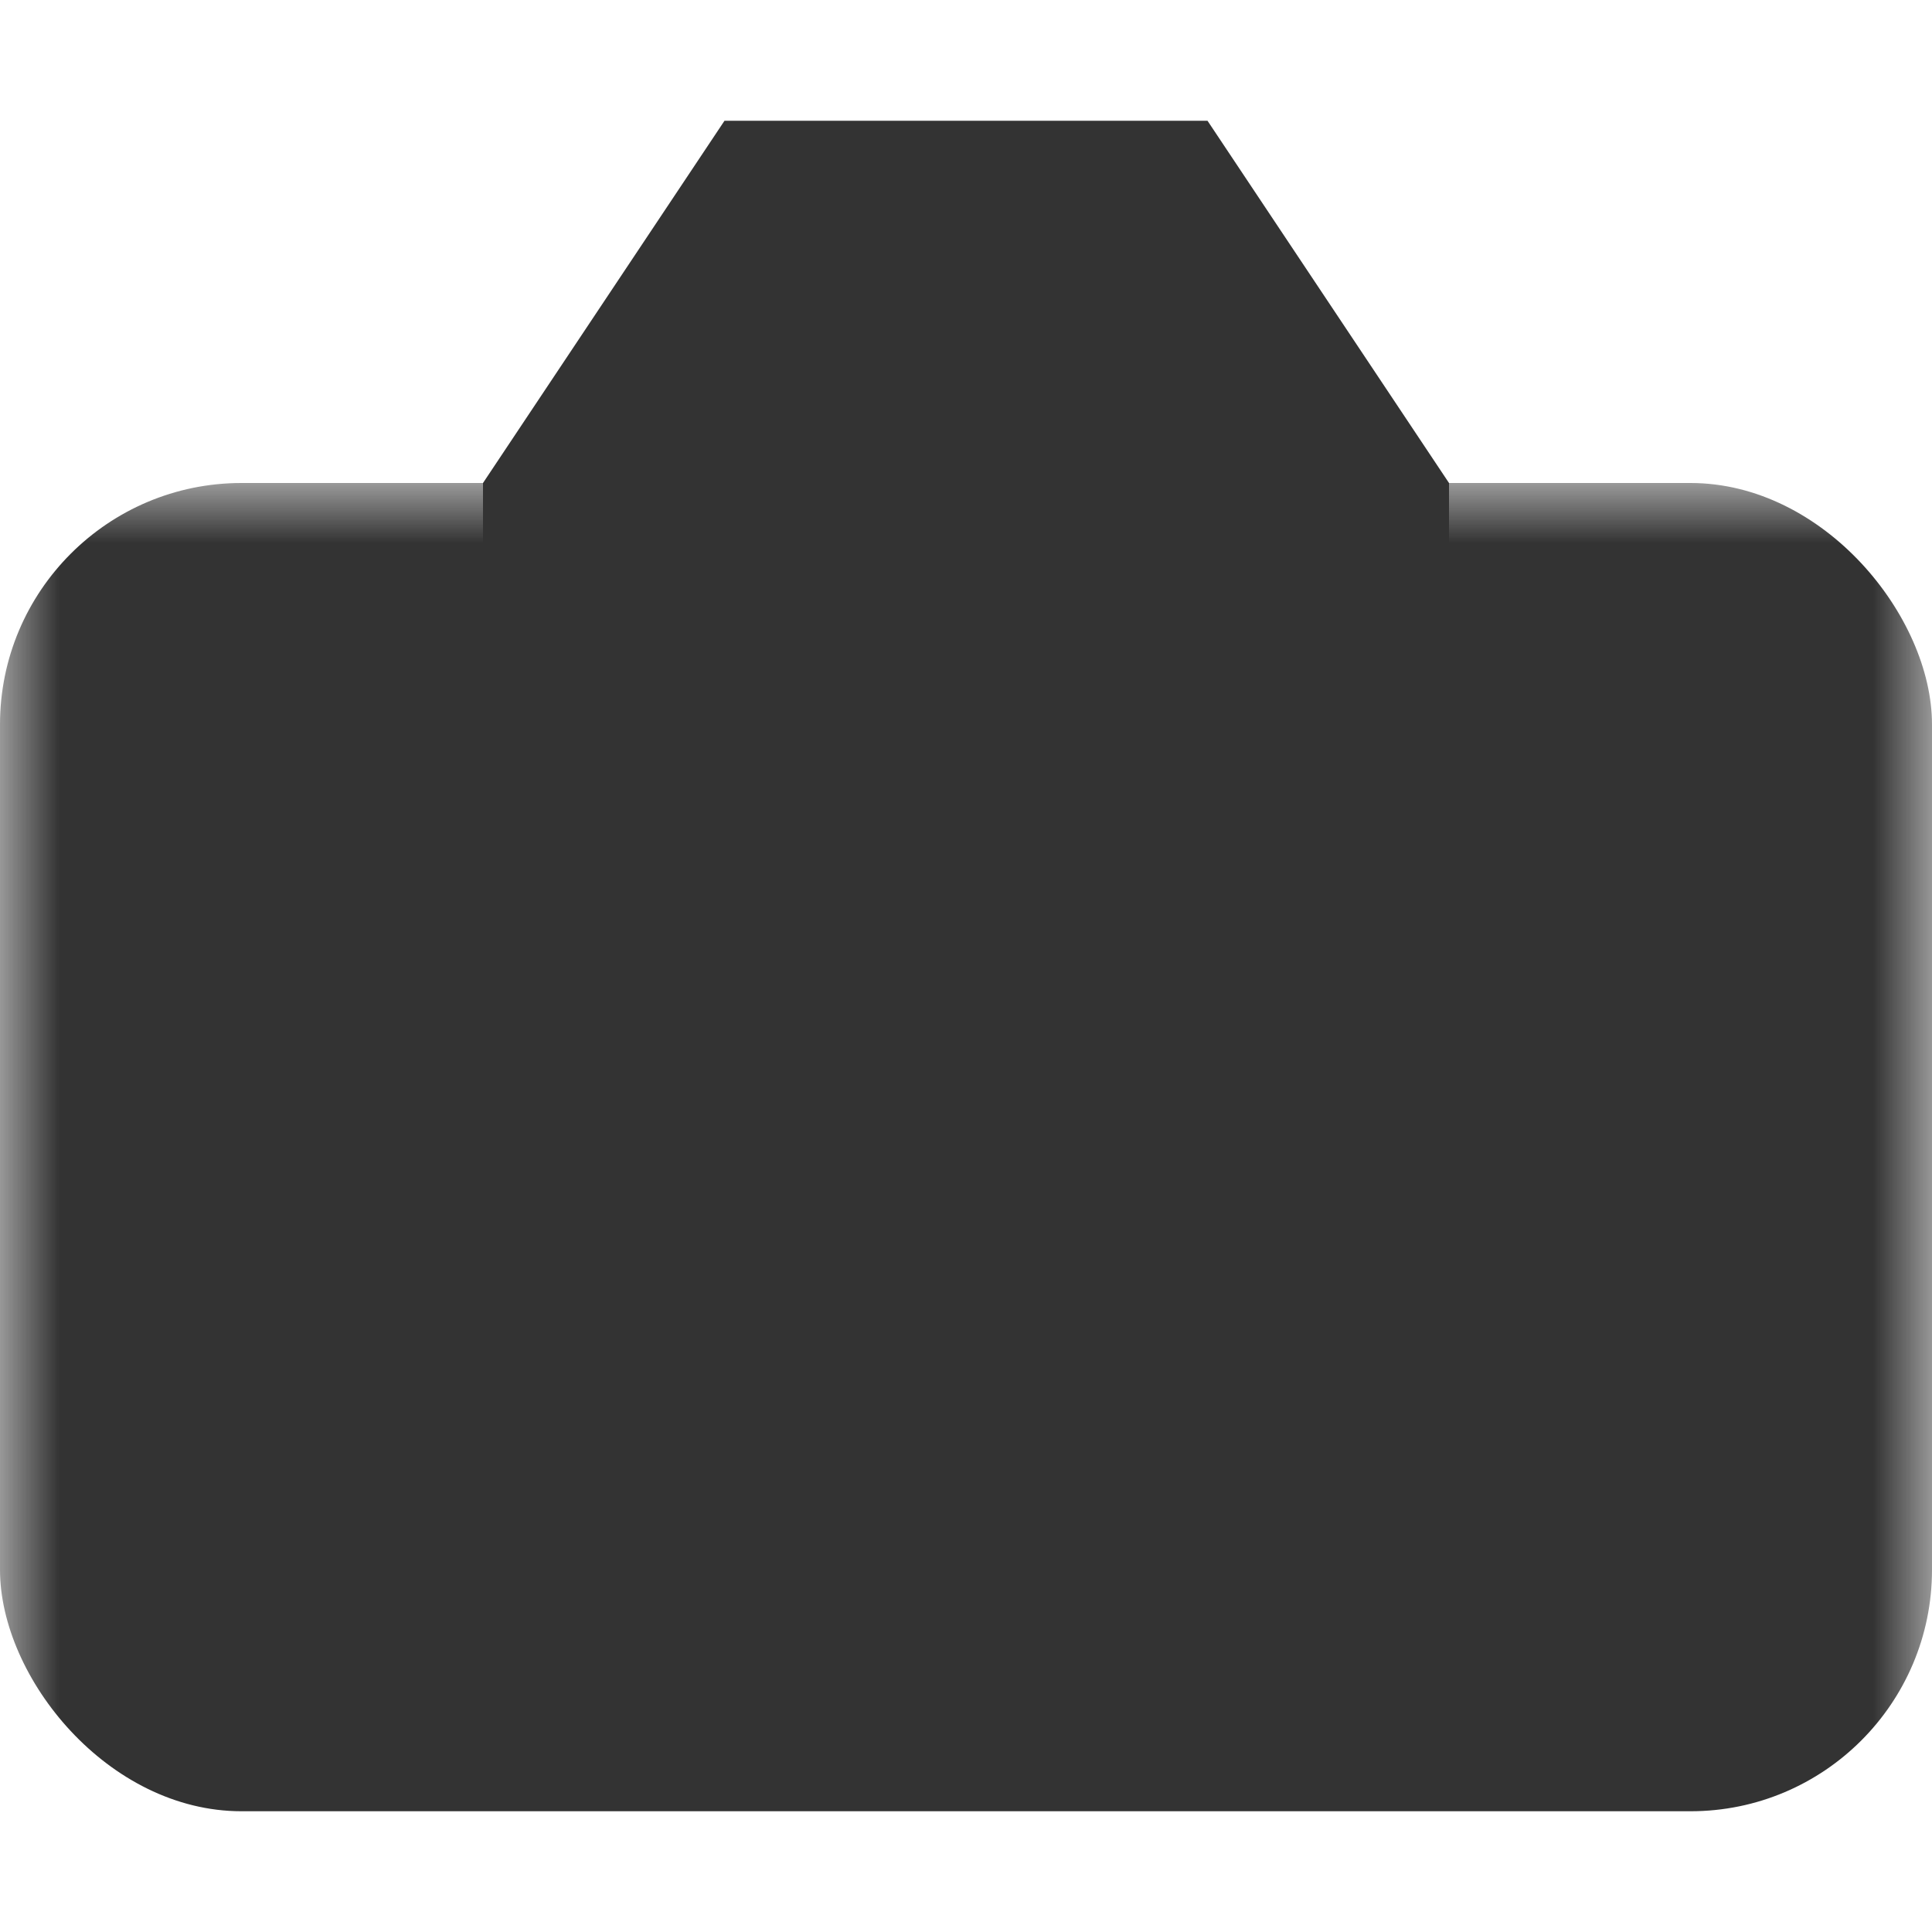<?xml version="1.0" standalone="no"?>
<!DOCTYPE svg PUBLIC "-//W3C//DTD SVG 1.1//EN" "http://www.w3.org/Graphics/SVG/1.1/DTD/svg11.dtd">
<svg xmlns="http://www.w3.org/2000/svg" version="1.1" width="16.0" height="16.0">

	<g>
		<title>Layer 1</title>
<svg aria-label="camera" class="nui-icn" role="img" version="1.1" viewbox="0 0 16 16" xmlns="http://www.w3.org/2000/svg" height="16" width="16"><title>camera</title><defs><mask id="mask1324507354960"><rect fill="#fff" height="16" width="16"></rect><circle cx="8" cy="9" r="5"></circle></mask></defs><g id="g1324507354960" stroke-width="0" fill="#333" stroke="#333"><rect height="11" mask="url(#mask1324507354960)" rx="2" ry="2" width="16" x="0" y="4"></rect><polygon mask="url(#mask1324507354960)" points="4,8 4,4 6,1 10,1 12,4 12,8"></polygon><circle cx="8" cy="9" r="3"></circle></g></svg>	</g>

</svg>
